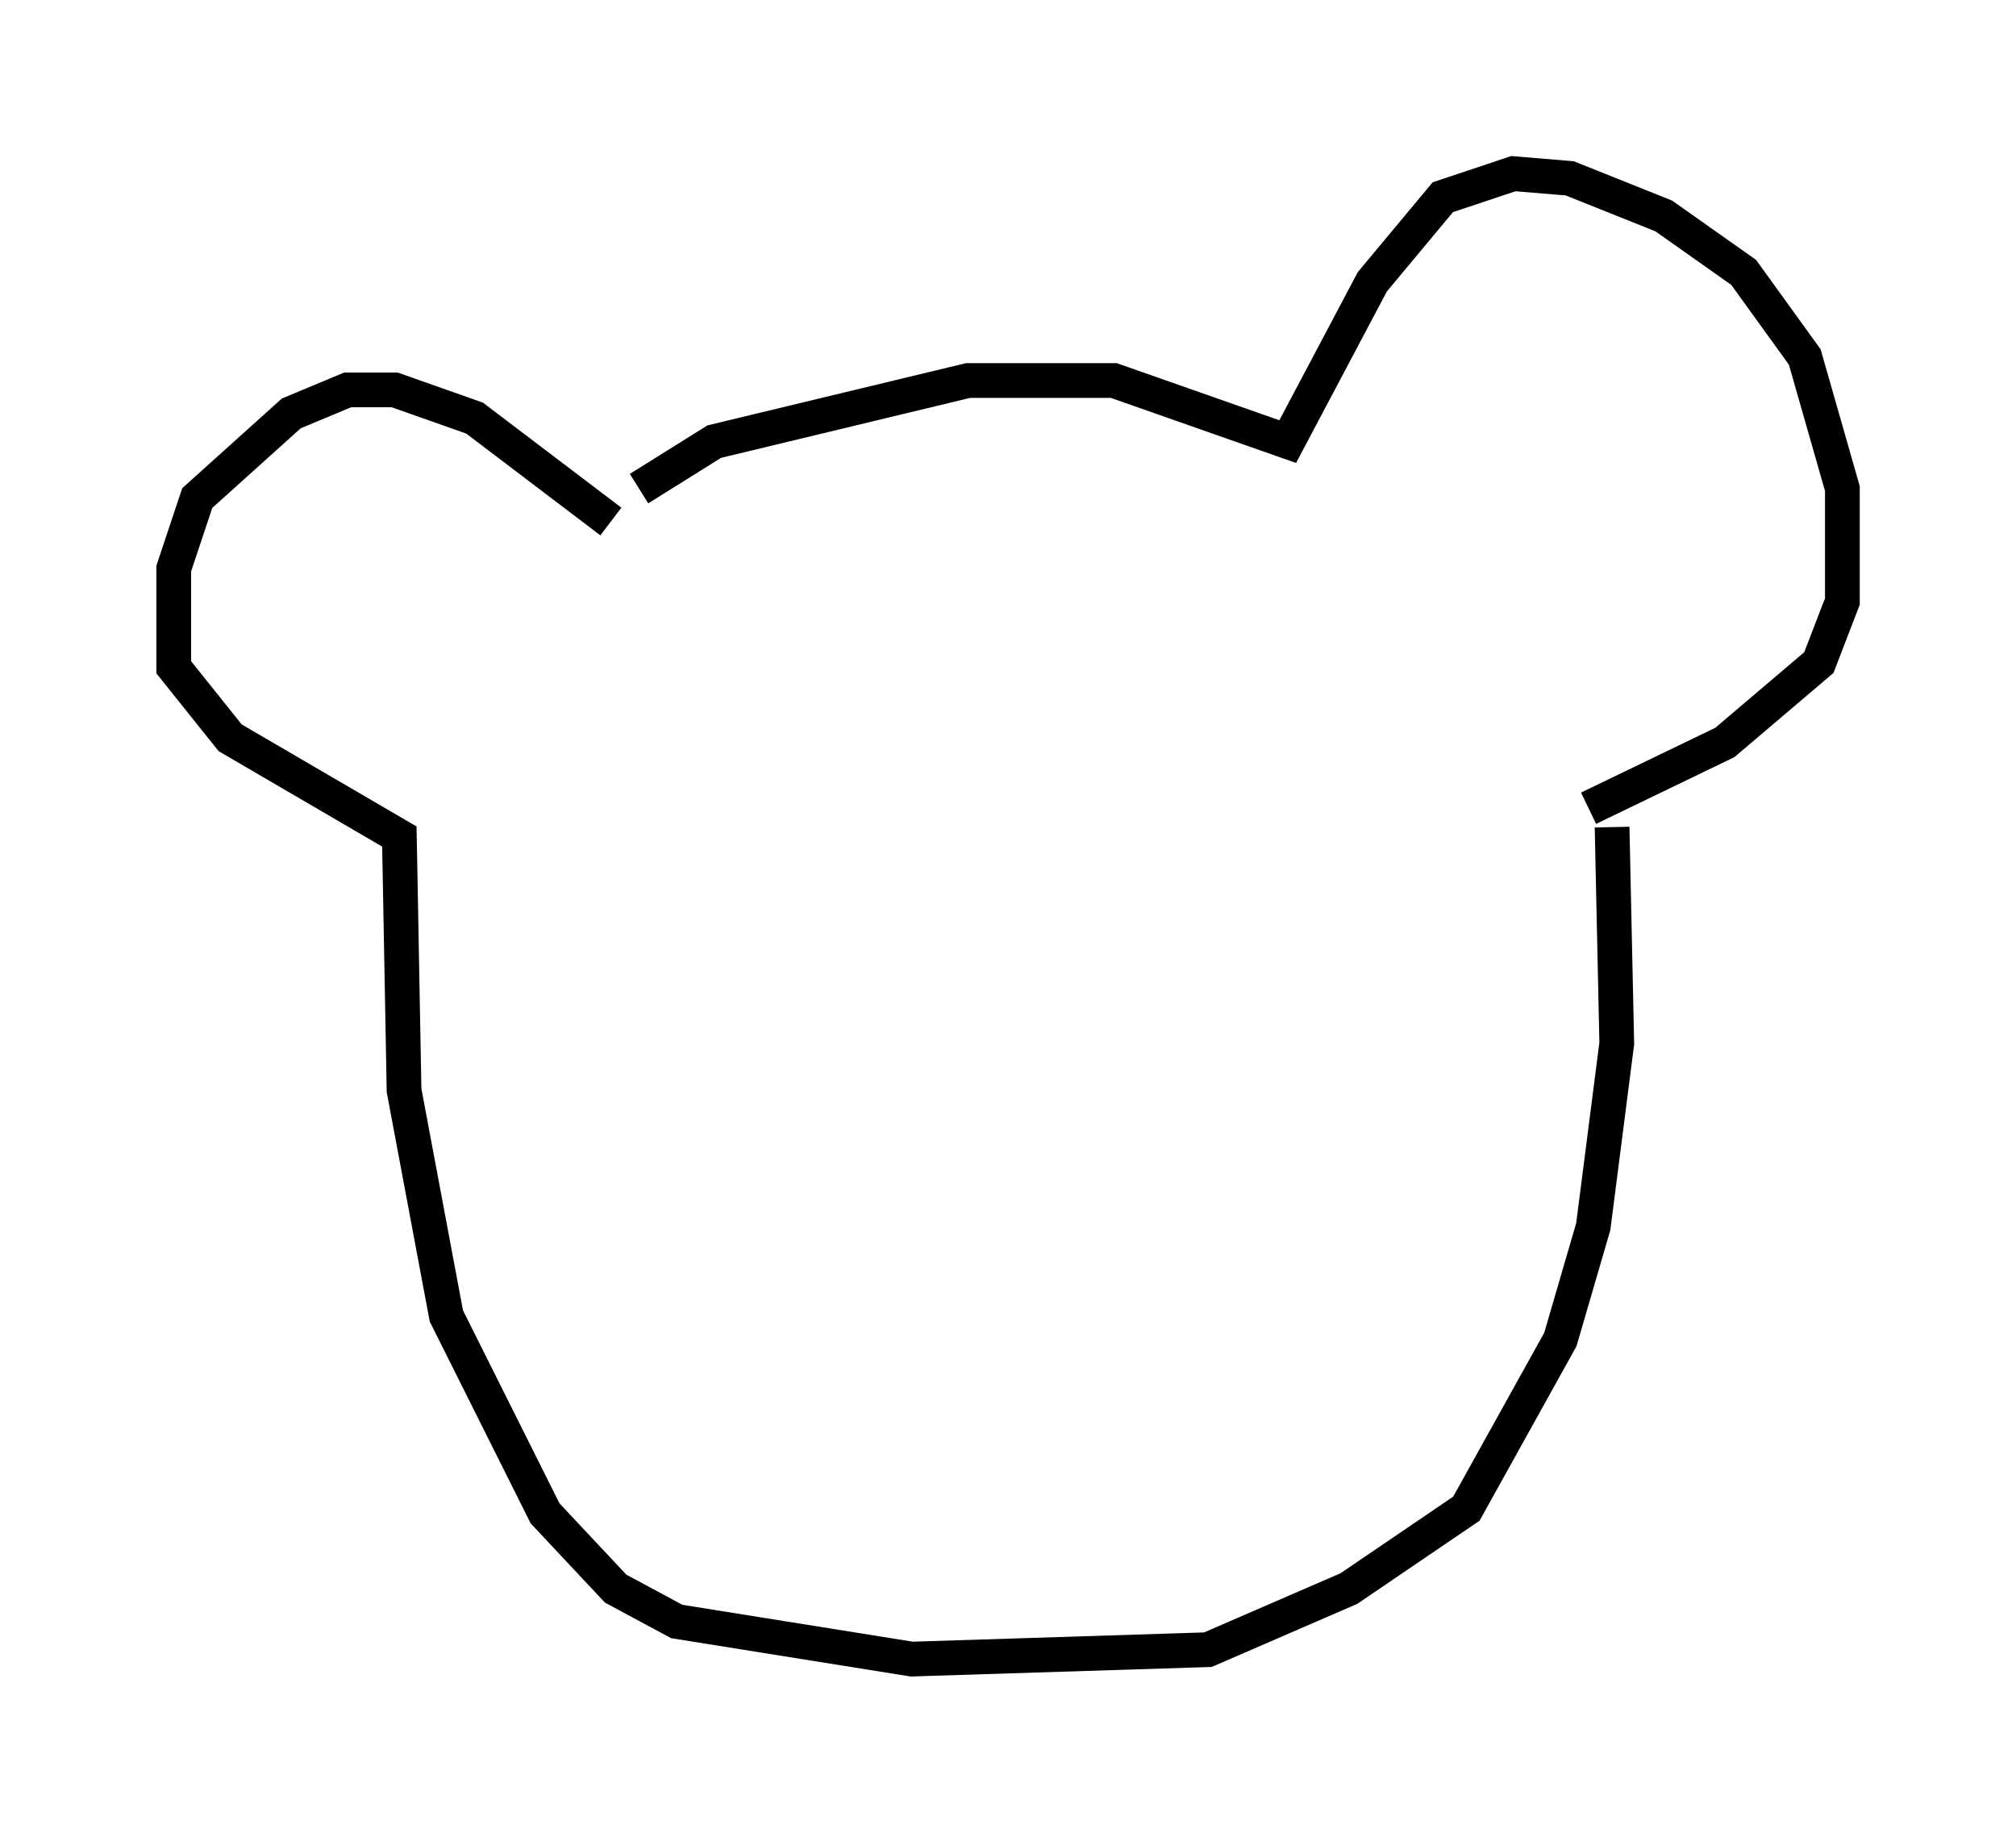 <?xml version="1.0" encoding="utf-8" ?>
<svg baseProfile="full" height="52.76" version="1.1" width="58.037" xmlns="http://www.w3.org/2000/svg" xmlns:ev="http://www.w3.org/2001/xml-events" xmlns:xlink="http://www.w3.org/1999/xlink"><defs /><rect fill="white" height="52.76" width="58.037" x="0" y="0" /><path d="M17.72, 15.419 m0.677, -1.353 l2.165, -1.353 7.307, -1.759 l4.195, 0.0 5.007, 1.759 l2.436, -4.601 2.03, -2.436 l2.03, -0.677 1.624, 0.135 l2.706, 1.083 2.3, 1.624 l1.759, 2.436 1.083, 3.789 l0.0, 3.248 -0.677, 1.759 l-2.706, 2.3 -3.924, 1.894 m-28.146, -8.254 l-3.924, -2.977 -2.3, -0.812 l-1.353, 0.0 -1.624, 0.677 l-2.706, 2.436 -0.677, 2.03 l0.0, 2.842 1.624, 2.03 l4.871, 2.842 0.135, 7.307 l1.218, 6.495 2.842, 5.683 l2.03, 2.165 1.759, 0.947 l6.766, 1.083 8.525, -0.271 l4.059, -1.759 3.383, -2.3 l2.706, -4.871 0.947, -3.248 l0.677, -5.277 -0.135, -6.225 m-26.793, 2.3 l0.0, 0.0 m9.878, -0.271 l0.0, 0.0 " fill="none" stroke="black" stroke-width="1" /></svg>